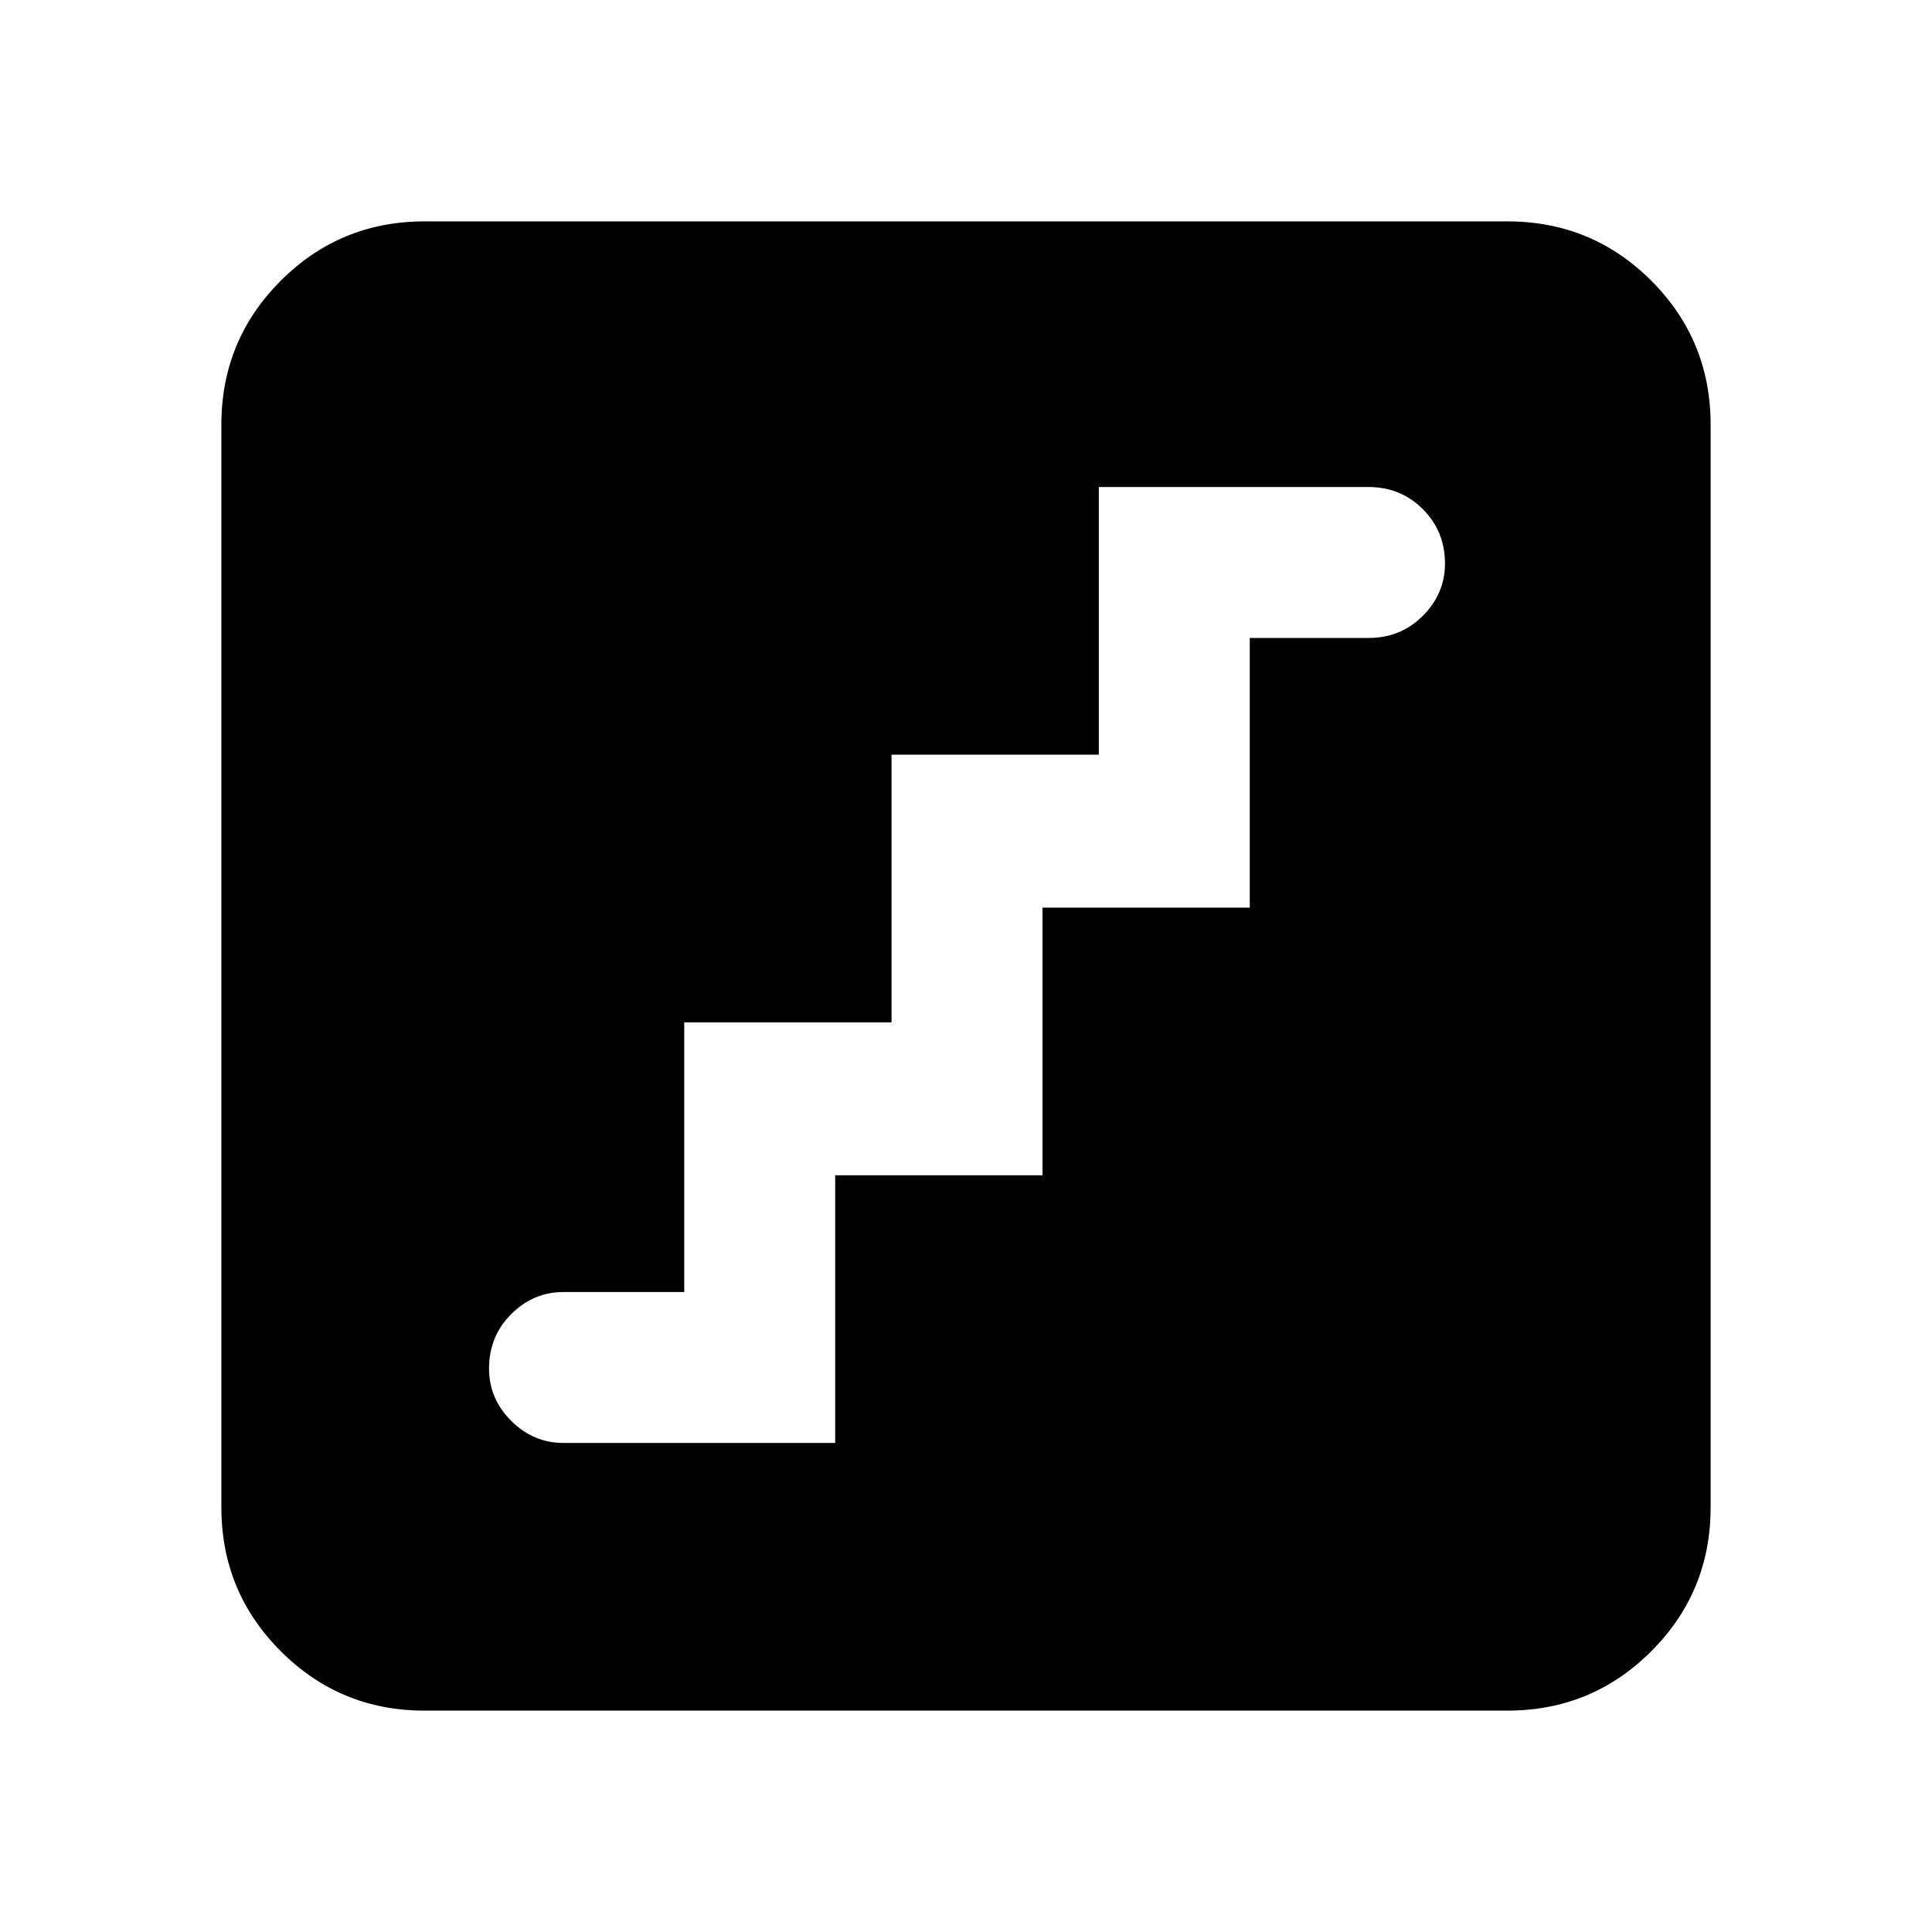 <svg xmlns="http://www.w3.org/2000/svg" height="24" width="24"><path d="M7 17.925h3.375V14.6h2.575v-3.325h2.575v-3.35H17q.4 0 .675-.275T17.95 7q0-.4-.275-.675T17 6.05h-3.35v3.325h-2.575V12.7H8.5v3.35H7q-.375 0-.65.275T6.075 17q0 .375.275.65t.65.275ZM5.275 21.25q-1.05 0-1.787-.738-.738-.737-.738-1.787V5.275q0-1.05.738-1.788.737-.737 1.787-.737h13.45q1.05 0 1.788.737.737.738.737 1.788v13.45q0 1.05-.737 1.787-.738.738-1.788.738Z"/></svg>